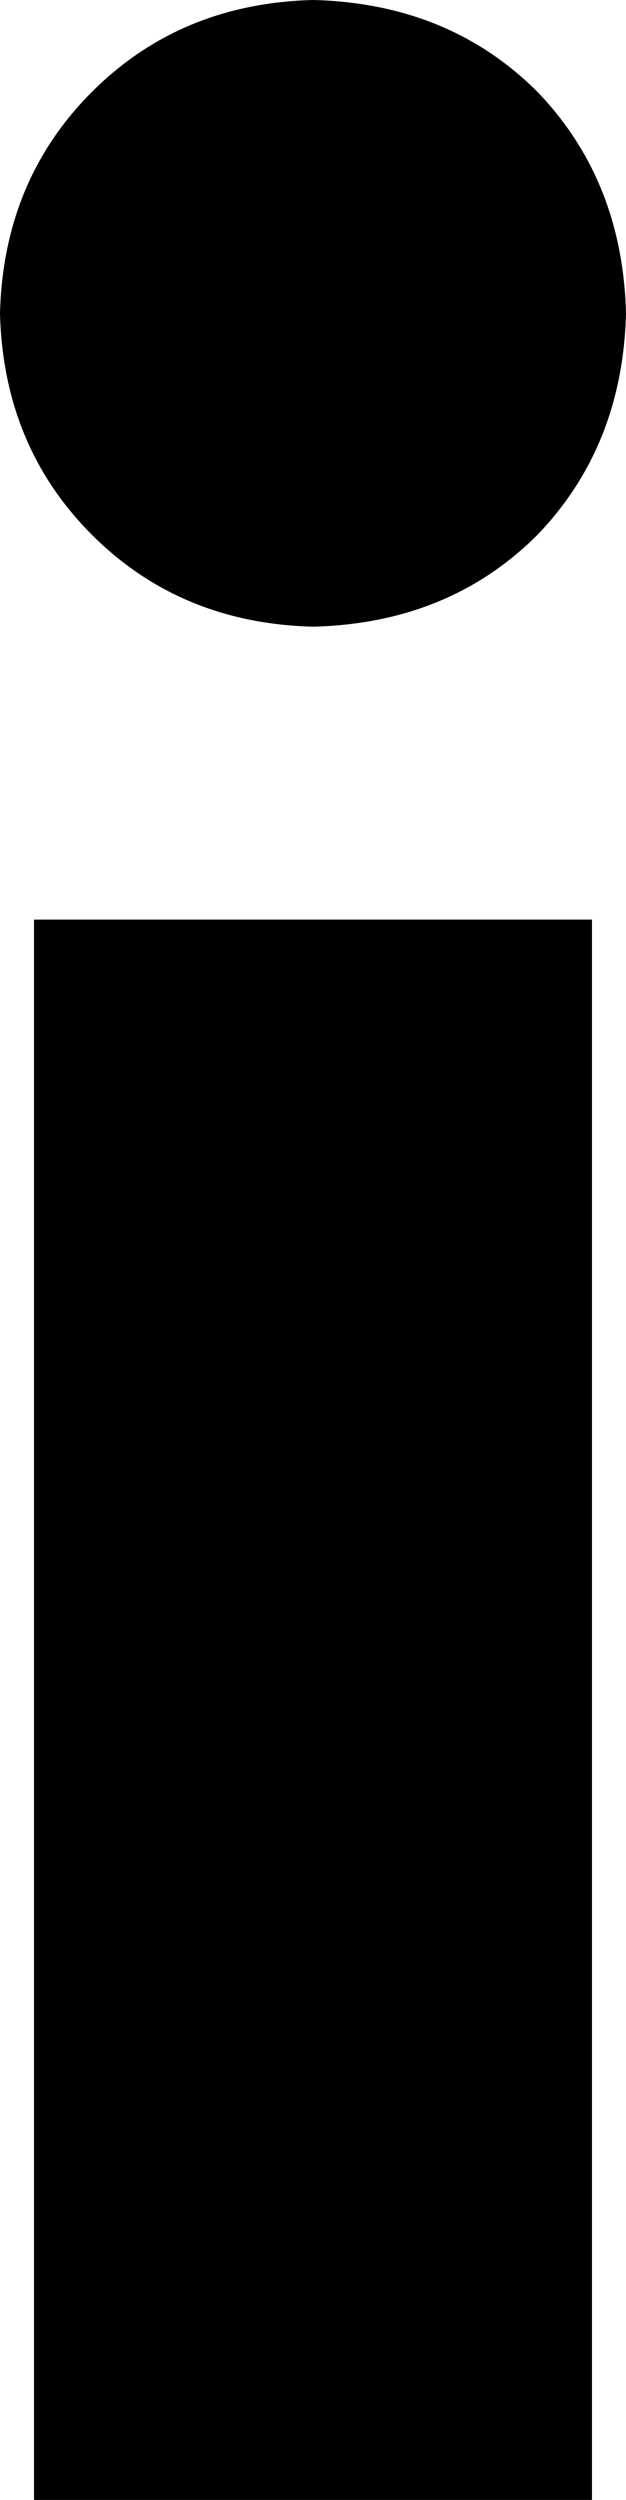 <?xml version="1.0" encoding="UTF-8" standalone="no"?>
<svg xmlns:xlink="http://www.w3.org/1999/xlink" height="36.7px" width="9.2px" xmlns="http://www.w3.org/2000/svg">
  <g transform="matrix(1.0, 0.0, 0.0, 1.0, -2.3, 36.7)">
    <path d="M2.8 -23.2 L11.0 -23.2 11.0 0.0 2.8 0.0 2.8 -23.2 M10.2 -28.85 Q8.9 -27.55 6.9 -27.5 4.95 -27.55 3.65 -28.85 2.35 -30.15 2.3 -32.1 2.35 -34.05 3.65 -35.35 4.95 -36.65 6.9 -36.7 8.9 -36.65 10.2 -35.35 11.45 -34.05 11.5 -32.1 11.45 -30.15 10.2 -28.85" fill="#000000" fill-rule="evenodd" stroke="none"/>
  </g>
</svg>
